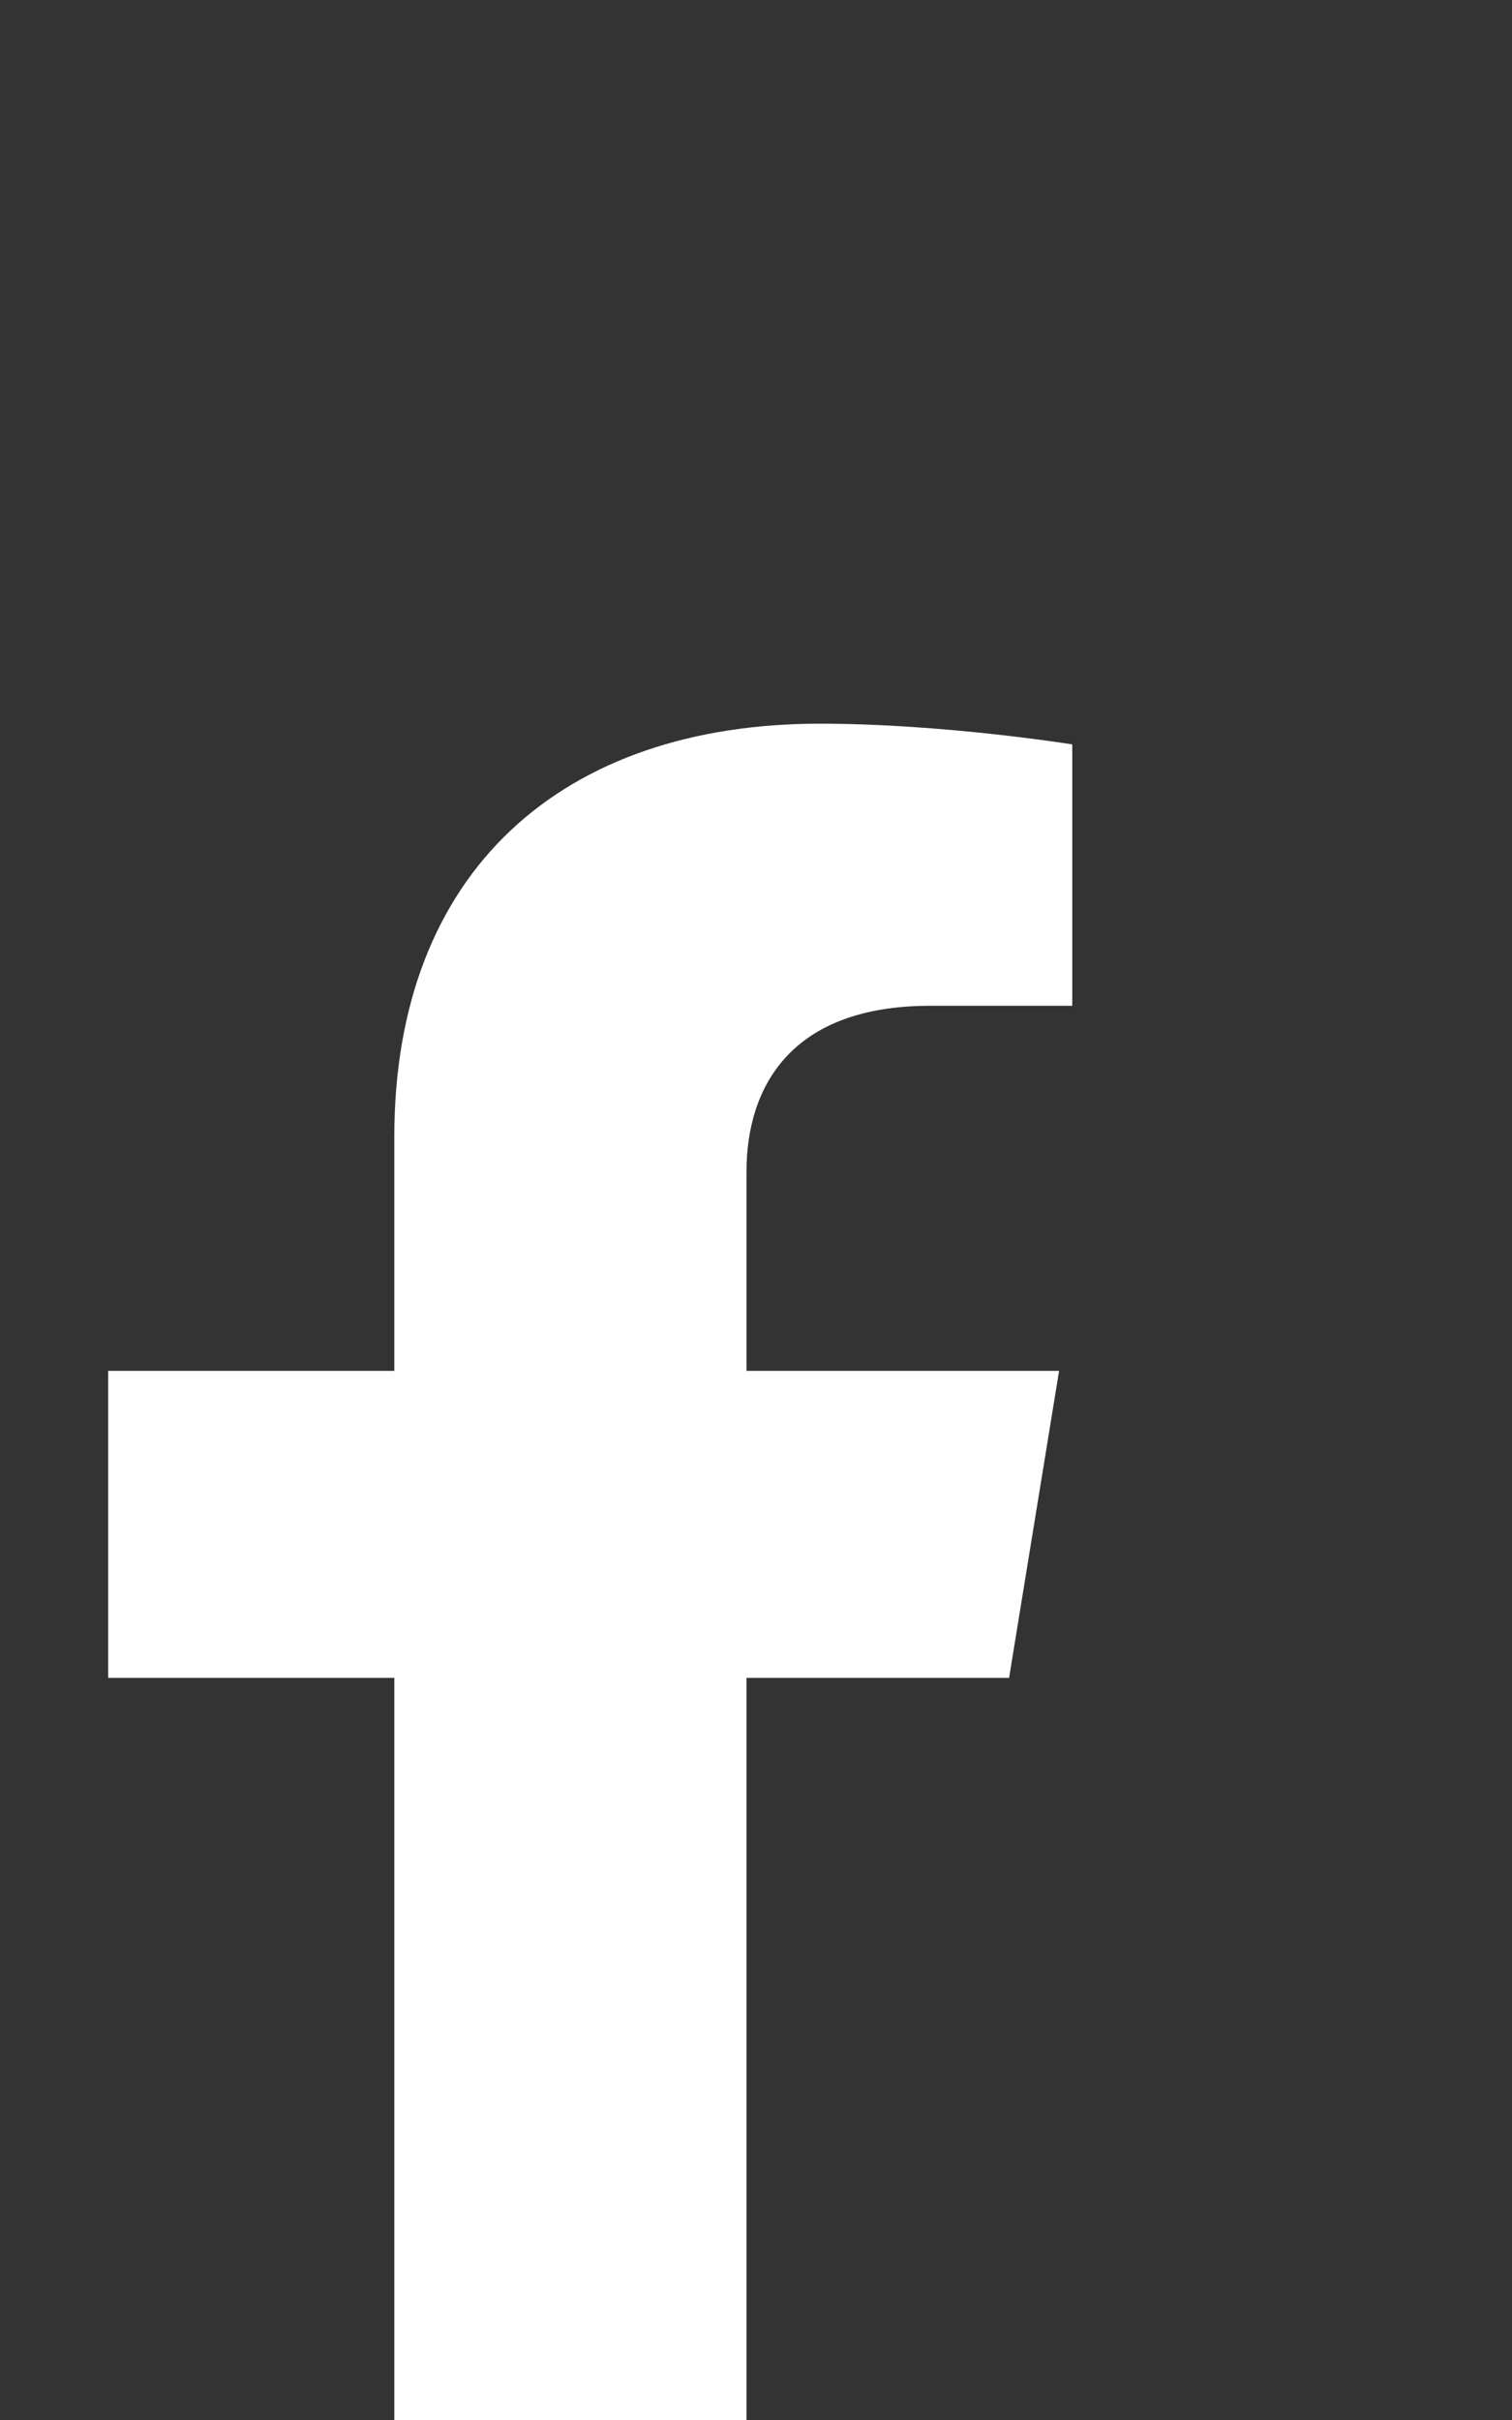 <?xml version="1.0" encoding="UTF-8" standalone="no"?>
<svg
   xmlns:dc="http://purl.org/dc/elements/1.1/"
   xmlns:cc="http://creativecommons.org/ns#"
   xmlns:rdf="http://www.w3.org/1999/02/22-rdf-syntax-ns#"
   xmlns:svg="http://www.w3.org/2000/svg"
   xmlns="http://www.w3.org/2000/svg"
   xmlns:sodipodi="http://sodipodi.sourceforge.net/DTD/sodipodi-0.dtd"
   xmlns:inkscape="http://www.inkscape.org/namespaces/inkscape"
   viewBox="0 0 320 512"
   version="1.1"
   id="svg4"
   sodipodi:docname="facebook-f-brands.svg"
   inkscape:version="1.0 (4035a4fb49, 2020-05-01)">
  <rect x="0" y="0" width="320" height="512" fill="#333333" stroke="none"/>
  <defs
     id="defs8" />
  <sodipodi:namedview
     inkscape:document-rotation="0"
     pagecolor="#ffffff"
     bordercolor="#666666"
     borderopacity="1"
     objecttolerance="10"
     gridtolerance="10"
     guidetolerance="10"
     inkscape:pageopacity="0"
     inkscape:pageshadow="2"
     inkscape:window-width="823"
     inkscape:window-height="510"
     id="namedview6"
     showgrid="false"
     inkscape:zoom="0.31350242"
     inkscape:cx="124.62258"
     inkscape:cy="204.62799"
     inkscape:window-x="0"
     inkscape:window-y="0"
     inkscape:window-maximized="0"
     inkscape:current-layer="svg4" />
  <!--! Font Awesome Pro 6.1.1 by @fontawesome - https://fontawesome.com License - https://fontawesome.com/license (Commercial License) Copyright 2022 Fonticons, Inc. -->
  <path
     d="m 213.564,354.985 10.581,-64.951 h -66.157 v -42.149 c 0,-17.769 9.242,-35.09 38.871,-35.09 h 30.076 v -55.299 c 0,0 -27.293,-4.388 -53.389,-4.388 -54.482,0 -90.095,31.109 -90.095,87.424 v 49.502 H 22.89 v 64.951 H 83.452 V 512 H 157.987 V 354.985 Z"
     id="path2"
     style="fill:#ffffff;stroke-width:0.722" />
</svg>
